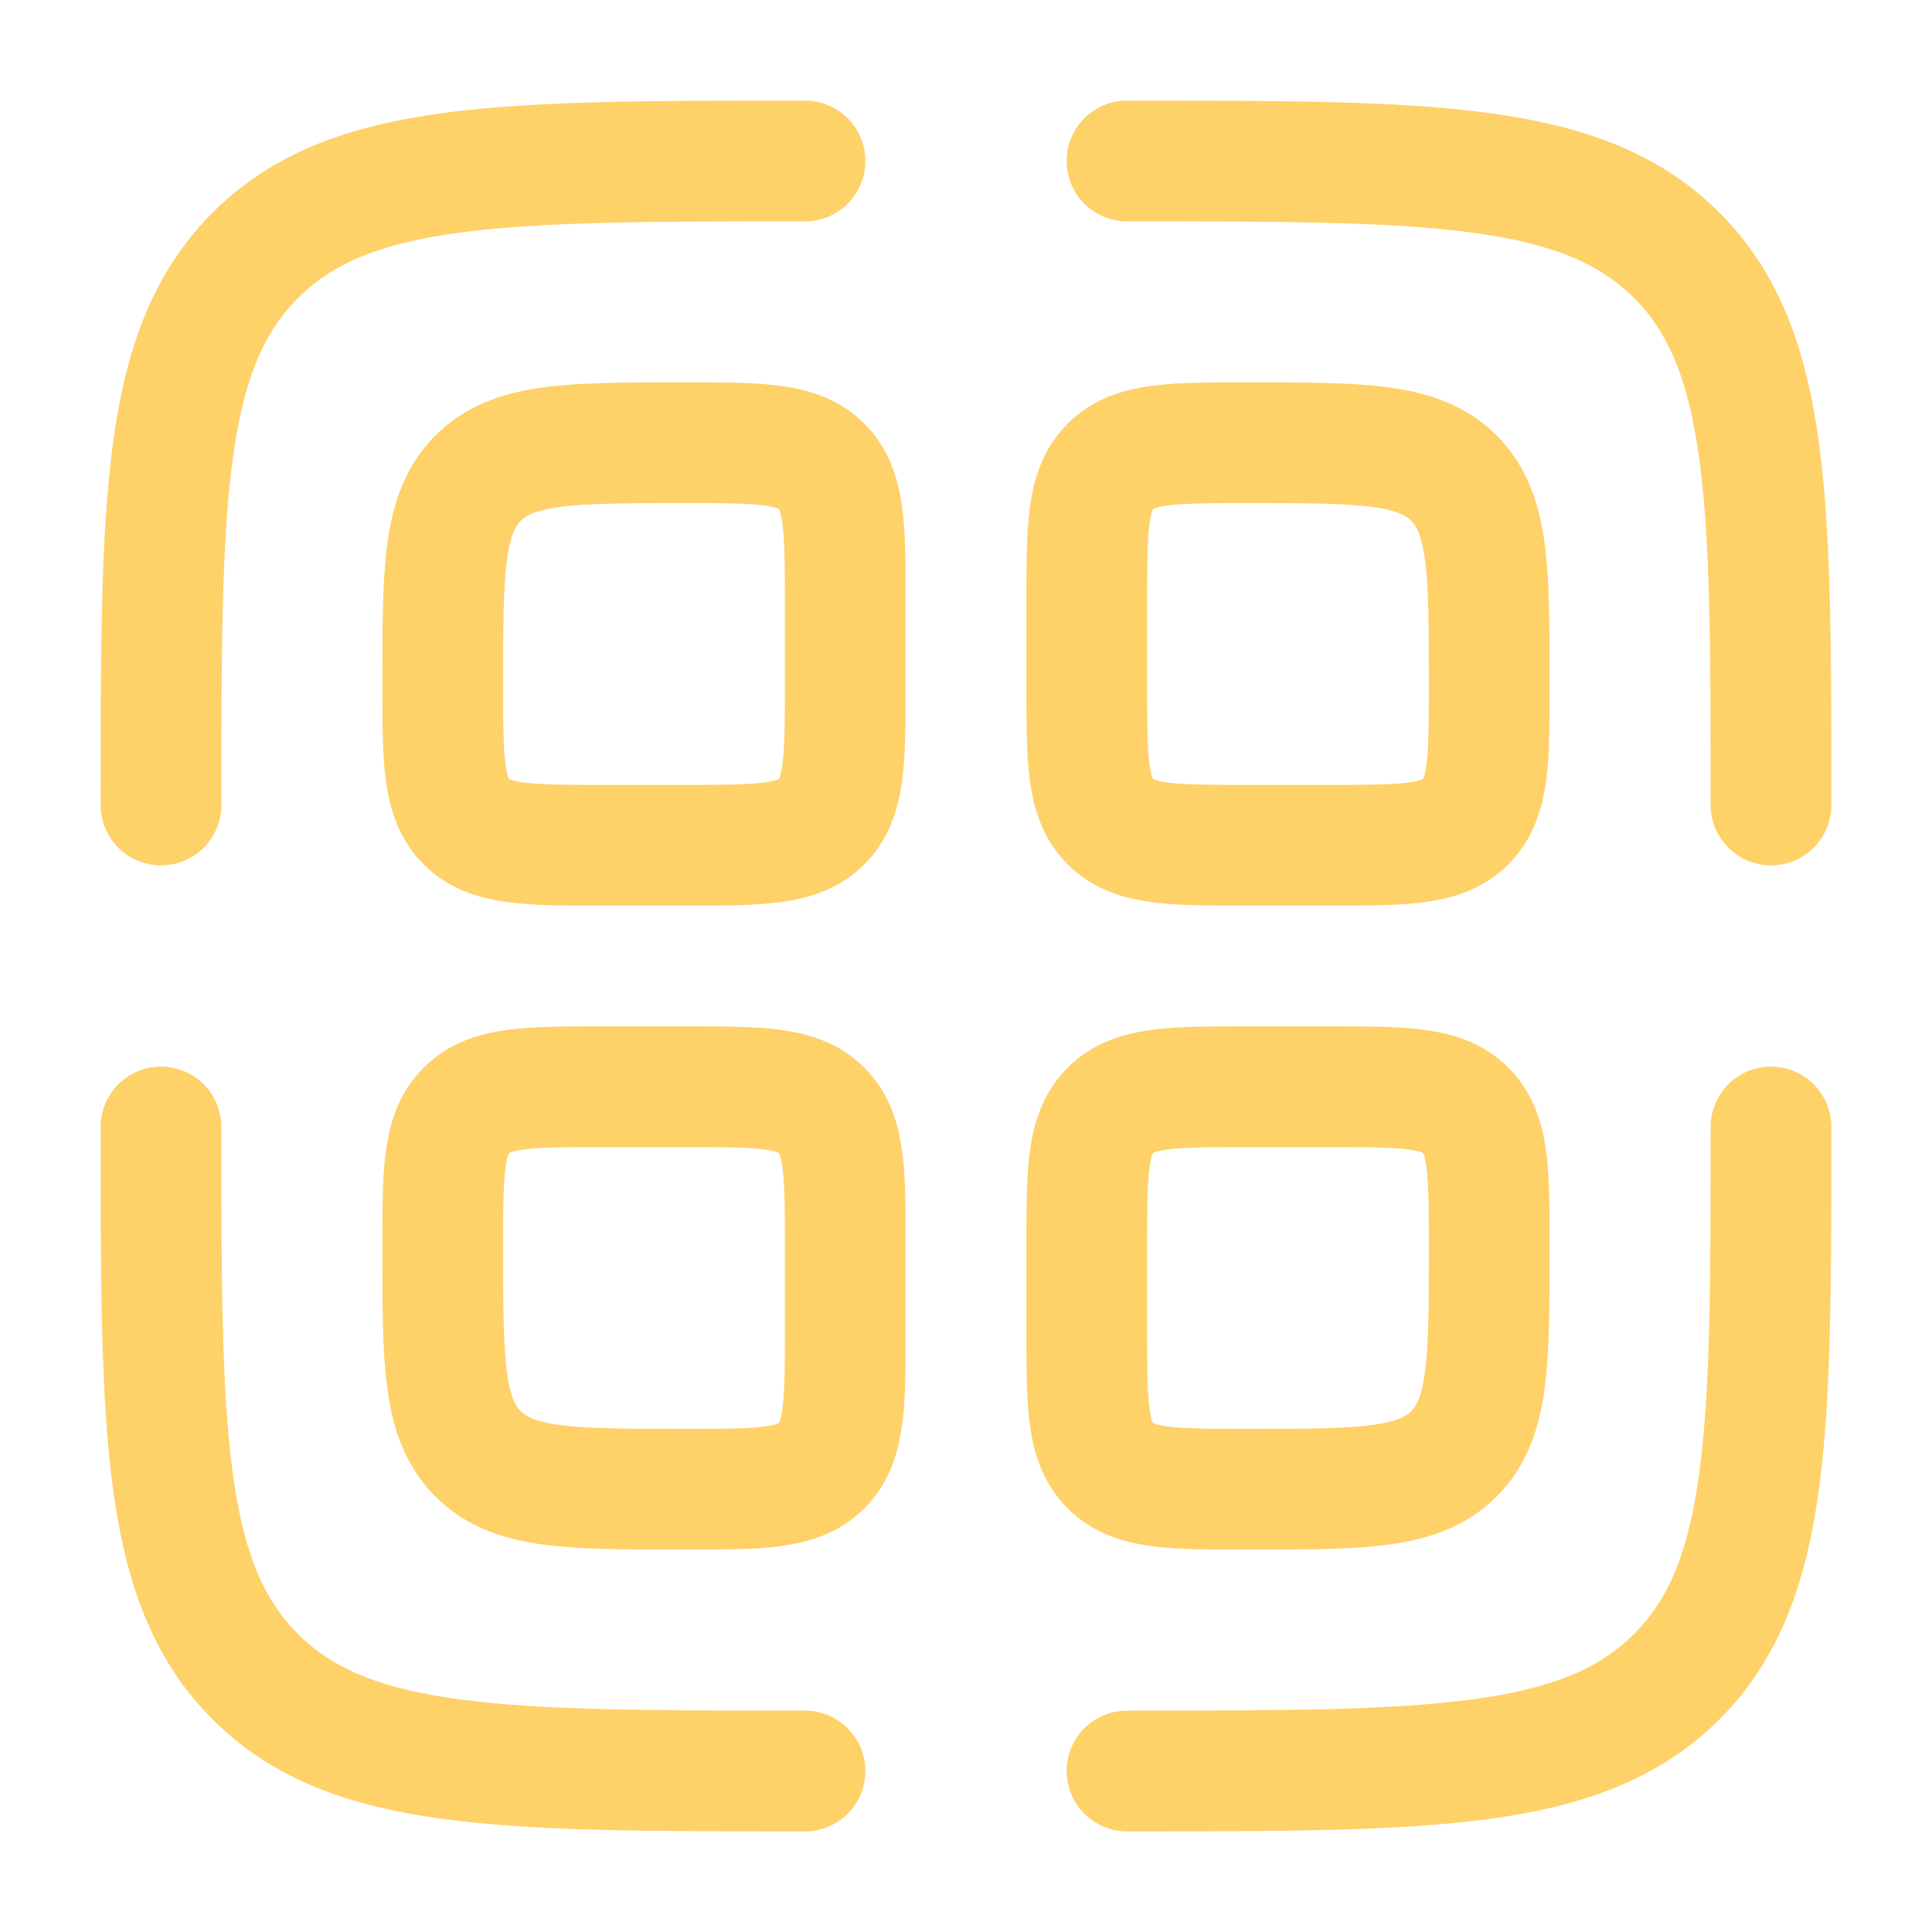 <svg width="42" height="42" viewBox="0 0 42 42" fill="none" xmlns="http://www.w3.org/2000/svg">
<path d="M9.625 27.125C9.625 25.475 9.625 24.65 10.138 24.138C10.65 23.625 11.475 23.625 13.125 23.625H14.875C16.525 23.625 17.35 23.625 17.862 24.138C18.375 24.65 18.375 25.475 18.375 27.125V28.875C18.375 30.525 18.375 31.35 17.862 31.862C17.35 32.375 16.525 32.375 14.875 32.375C12.4 32.375 11.163 32.375 10.394 31.606C9.625 30.837 9.625 29.6 9.625 27.125Z" stroke="#FED169" stroke-width="2.625"/>
<path d="M9.625 14.875C9.625 12.4 9.625 11.163 10.394 10.394C11.163 9.625 12.4 9.625 14.875 9.625C16.525 9.625 17.35 9.625 17.862 10.138C18.375 10.65 18.375 11.475 18.375 13.125V14.875C18.375 16.525 18.375 17.35 17.862 17.862C17.35 18.375 16.525 18.375 14.875 18.375H13.125C11.475 18.375 10.65 18.375 10.138 17.862C9.625 17.35 9.625 16.525 9.625 14.875Z" stroke="#FED169" stroke-width="2.625"/>
<path d="M23.625 27.125C23.625 25.475 23.625 24.65 24.138 24.138C24.65 23.625 25.475 23.625 27.125 23.625H28.875C30.525 23.625 31.35 23.625 31.862 24.138C32.375 24.65 32.375 25.475 32.375 27.125C32.375 29.6 32.375 30.837 31.606 31.606C30.837 32.375 29.6 32.375 27.125 32.375C25.475 32.375 24.65 32.375 24.138 31.862C23.625 31.35 23.625 30.525 23.625 28.875V27.125Z" stroke="#FED169" stroke-width="2.625"/>
<path d="M23.625 13.125C23.625 11.475 23.625 10.65 24.138 10.138C24.65 9.625 25.475 9.625 27.125 9.625C29.6 9.625 30.837 9.625 31.606 10.394C32.375 11.163 32.375 12.4 32.375 14.875C32.375 16.525 32.375 17.35 31.862 17.862C31.35 18.375 30.525 18.375 28.875 18.375H27.125C25.475 18.375 24.65 18.375 24.138 17.862C23.625 17.35 23.625 16.525 23.625 14.875V13.125Z" stroke="#FED169" stroke-width="2.625"/>
<path d="M38.5 24.5C38.5 31.1 38.5 34.4 36.45 36.45C34.4 38.5 31.1 38.5 24.5 38.5" stroke="#FED169" stroke-width="2.625" stroke-linecap="round"/>
<path d="M17.5 38.5C10.9 38.5 7.601 38.5 5.55 36.45C3.5 34.4 3.5 31.1 3.5 24.5" stroke="#FED169" stroke-width="2.625" stroke-linecap="round"/>
<path d="M17.5 3.5C10.9 3.5 7.601 3.5 5.55 5.55C3.5 7.601 3.5 10.9 3.5 17.5" stroke="#FED169" stroke-width="2.625" stroke-linecap="round"/>
<path d="M24.5 3.5C31.1 3.5 34.4 3.5 36.45 5.55C38.5 7.601 38.5 10.9 38.5 17.5" stroke="#FED169" stroke-width="2.625" stroke-linecap="round"/>
</svg>
